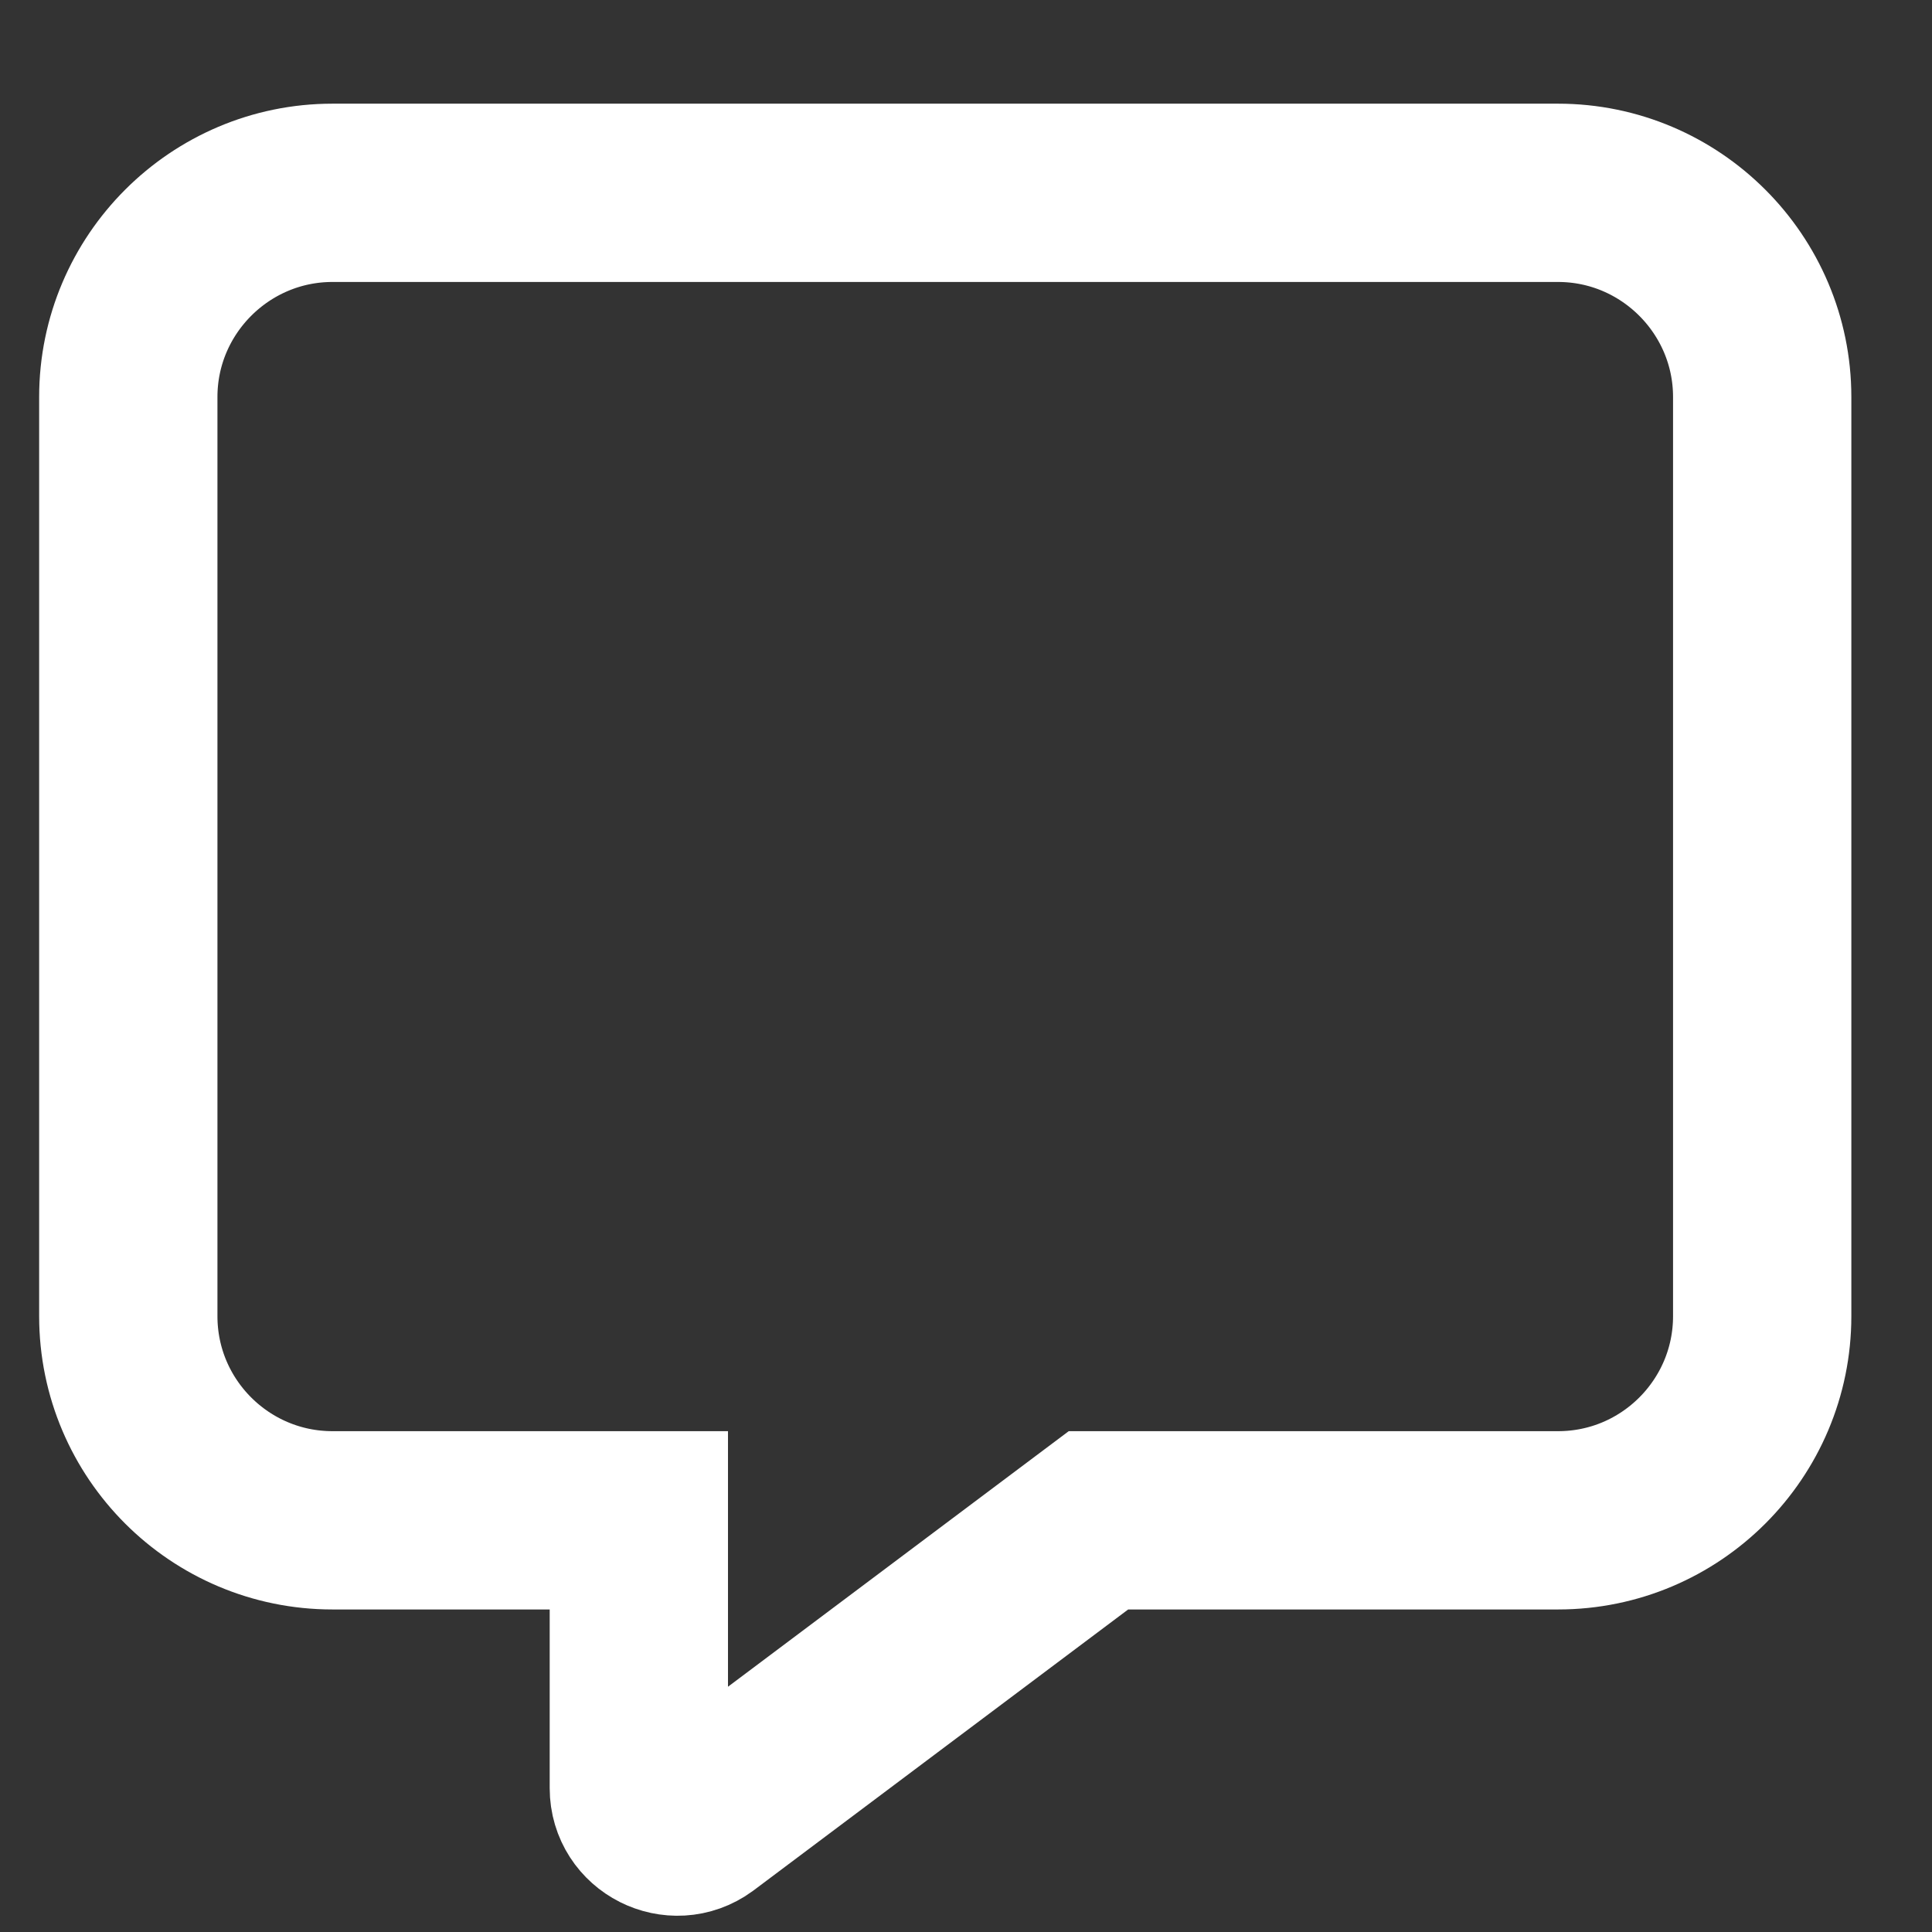 <?xml version="1.0" encoding="utf-8"?>
<!-- Generator: Adobe Illustrator 23.0.6, SVG Export Plug-In . SVG Version: 6.00 Build 0)  -->
<svg version="1.1" id="Layer_1" focusable="false" xmlns="http://www.w3.org/2000/svg" xmlns:xlink="http://www.w3.org/1999/xlink"
	 x="0px" y="0px" viewBox="0 0 512 512" style="enable-background:new 0 0 512 512;" xml:space="preserve">
<rect x="0" y="0" width="512" height="512" fill="#333333" stroke="none"/>
<style type="text/css">
	.st0{fill:none;stroke:#FFFFFF;stroke-width:47.25;stroke-miterlimit:10;}
</style>
<path class="st0" d="M412.9,51.1H88.1C58.3,51.1,34,75.4,34,105.2v243.6c0,29.9,24.3,54.1,54.1,54.1h81.2v71
	c0,8.3,9.5,13.1,16.2,8.2l105.6-79.2h121.8c29.9,0,54.1-24.3,54.1-54.1V105.2C467,75.4,442.7,51.1,412.9,51.1z"/>
</svg>

